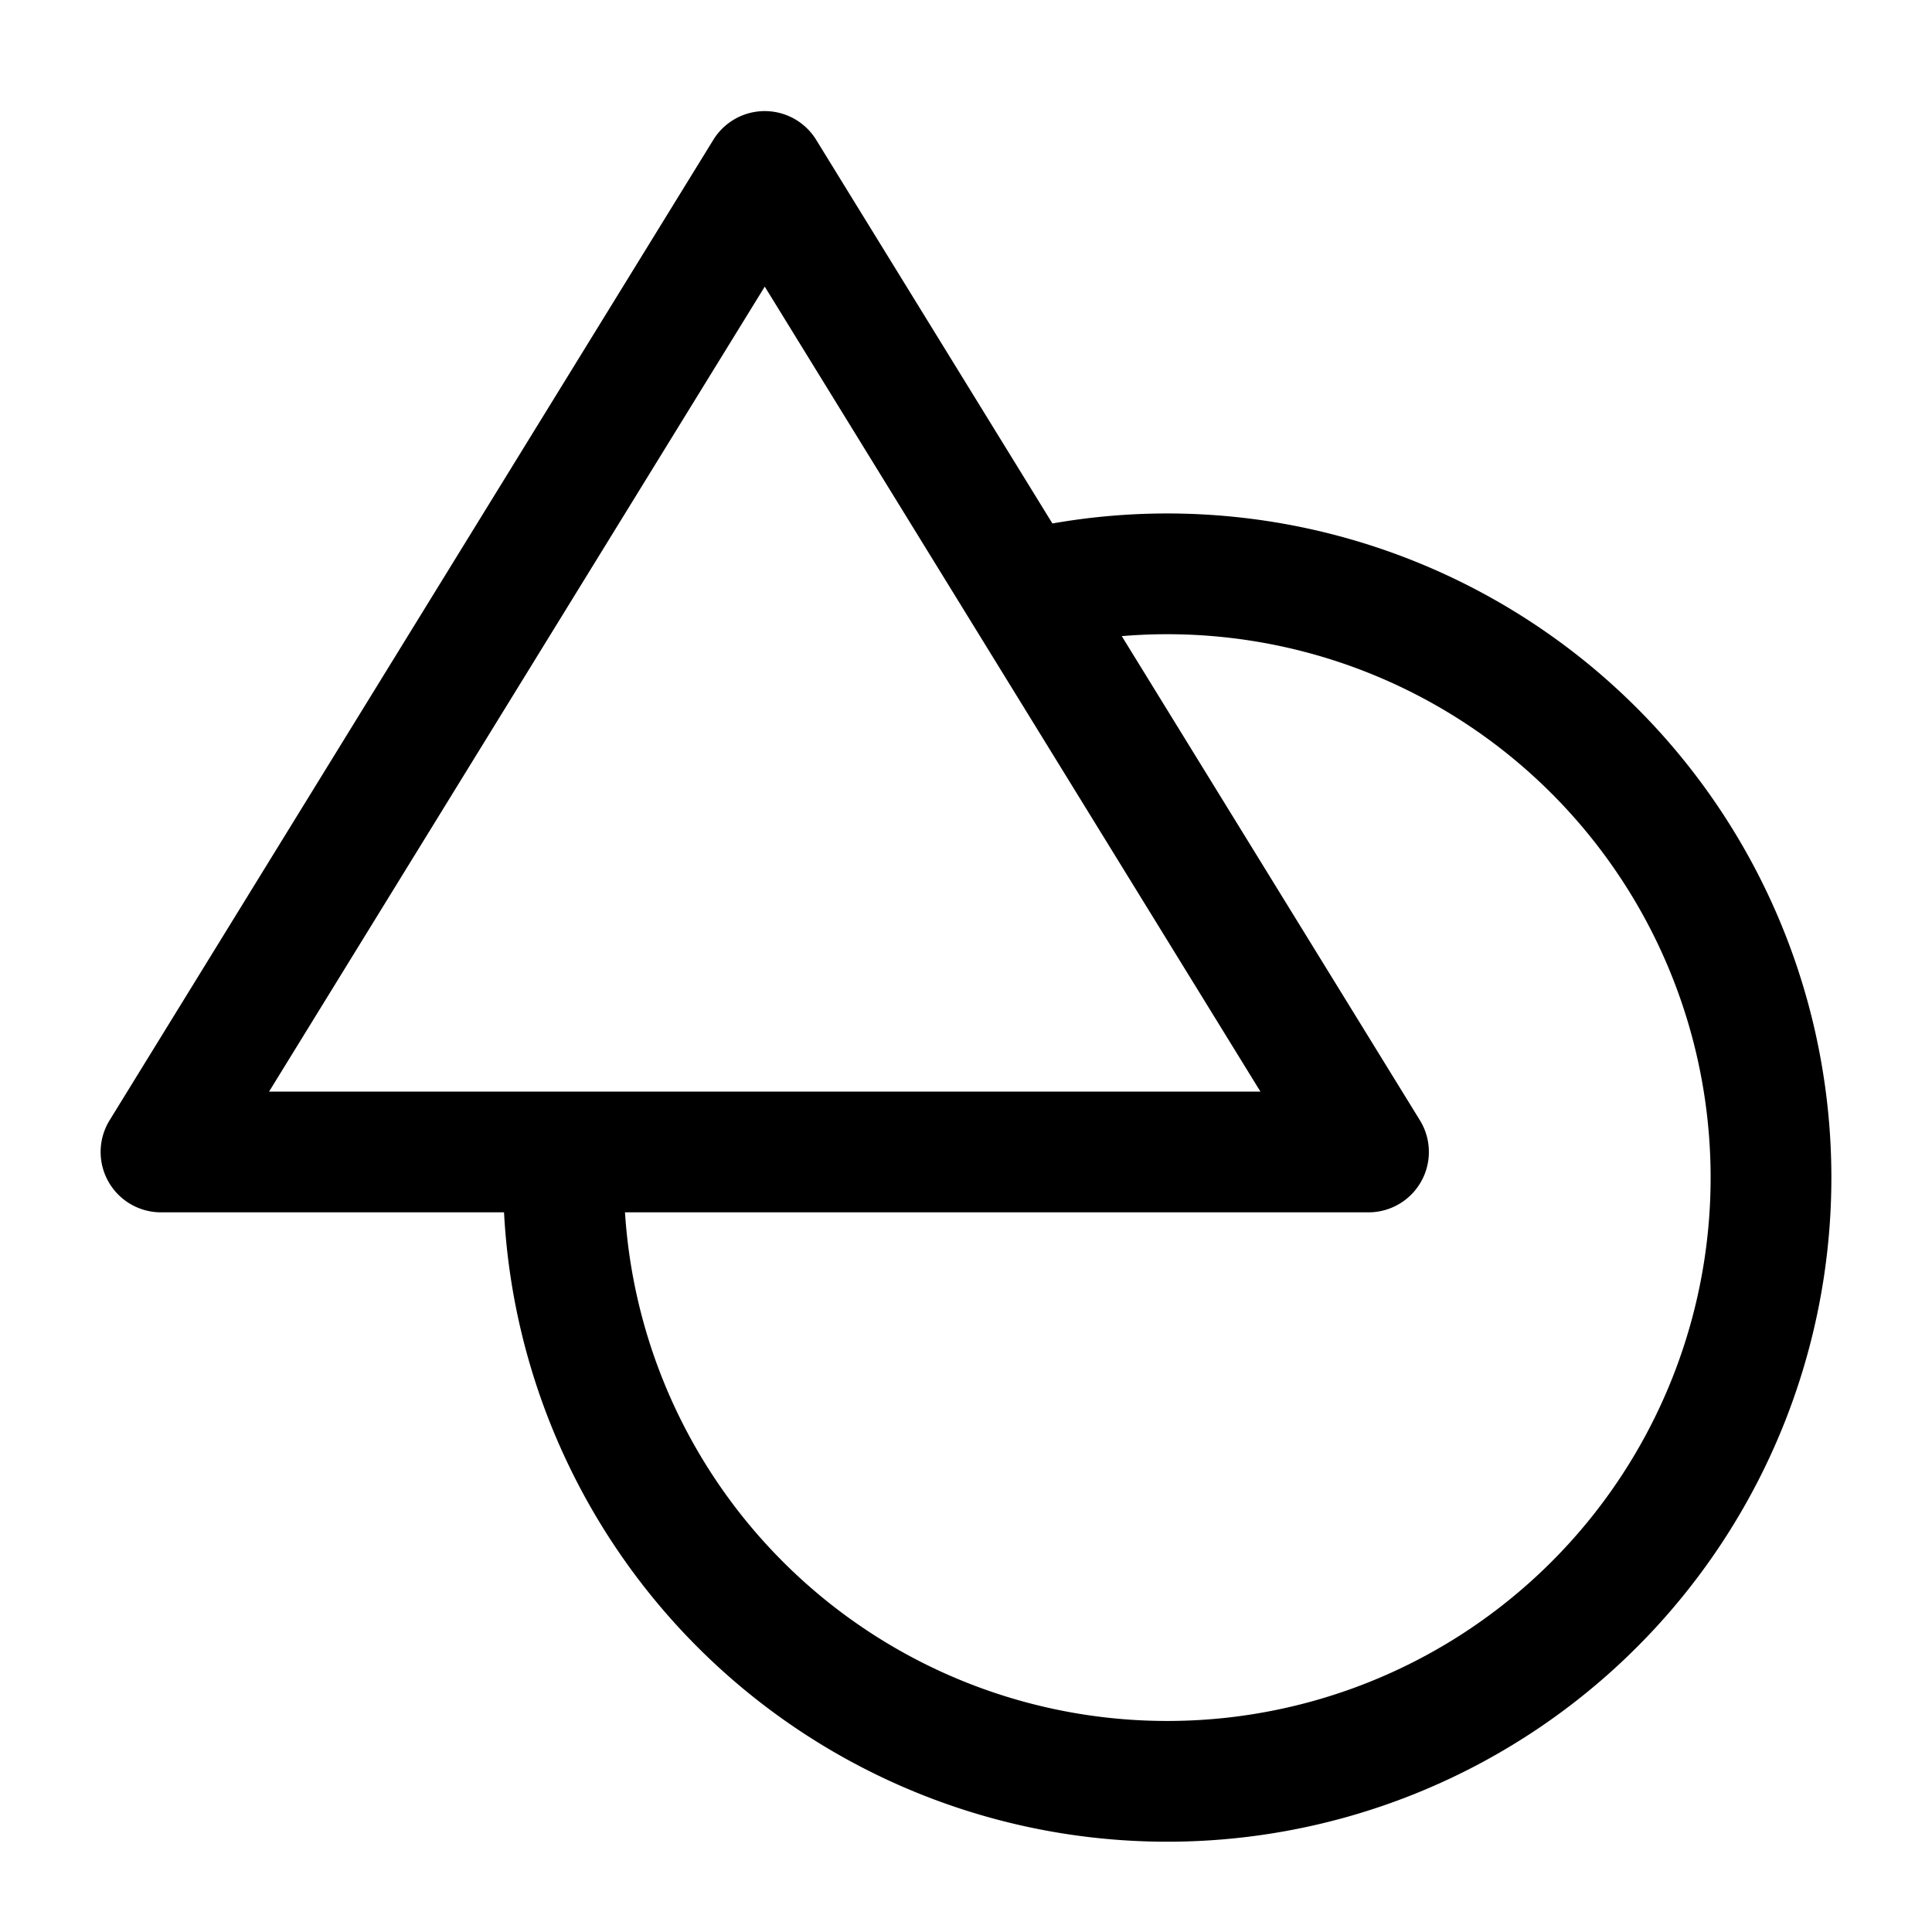 <svg xmlns="http://www.w3.org/2000/svg" viewBox="0 0 24 24" class="licons" fill="none" stroke="currentColor" stroke-width="1.5" stroke-linecap="round" stroke-linejoin="round"><path d="M13 7.28a7.5 7.5 0 1 1-6 7.34M17 14.31H2L9.5 2.13 17 14.31z"/></svg>